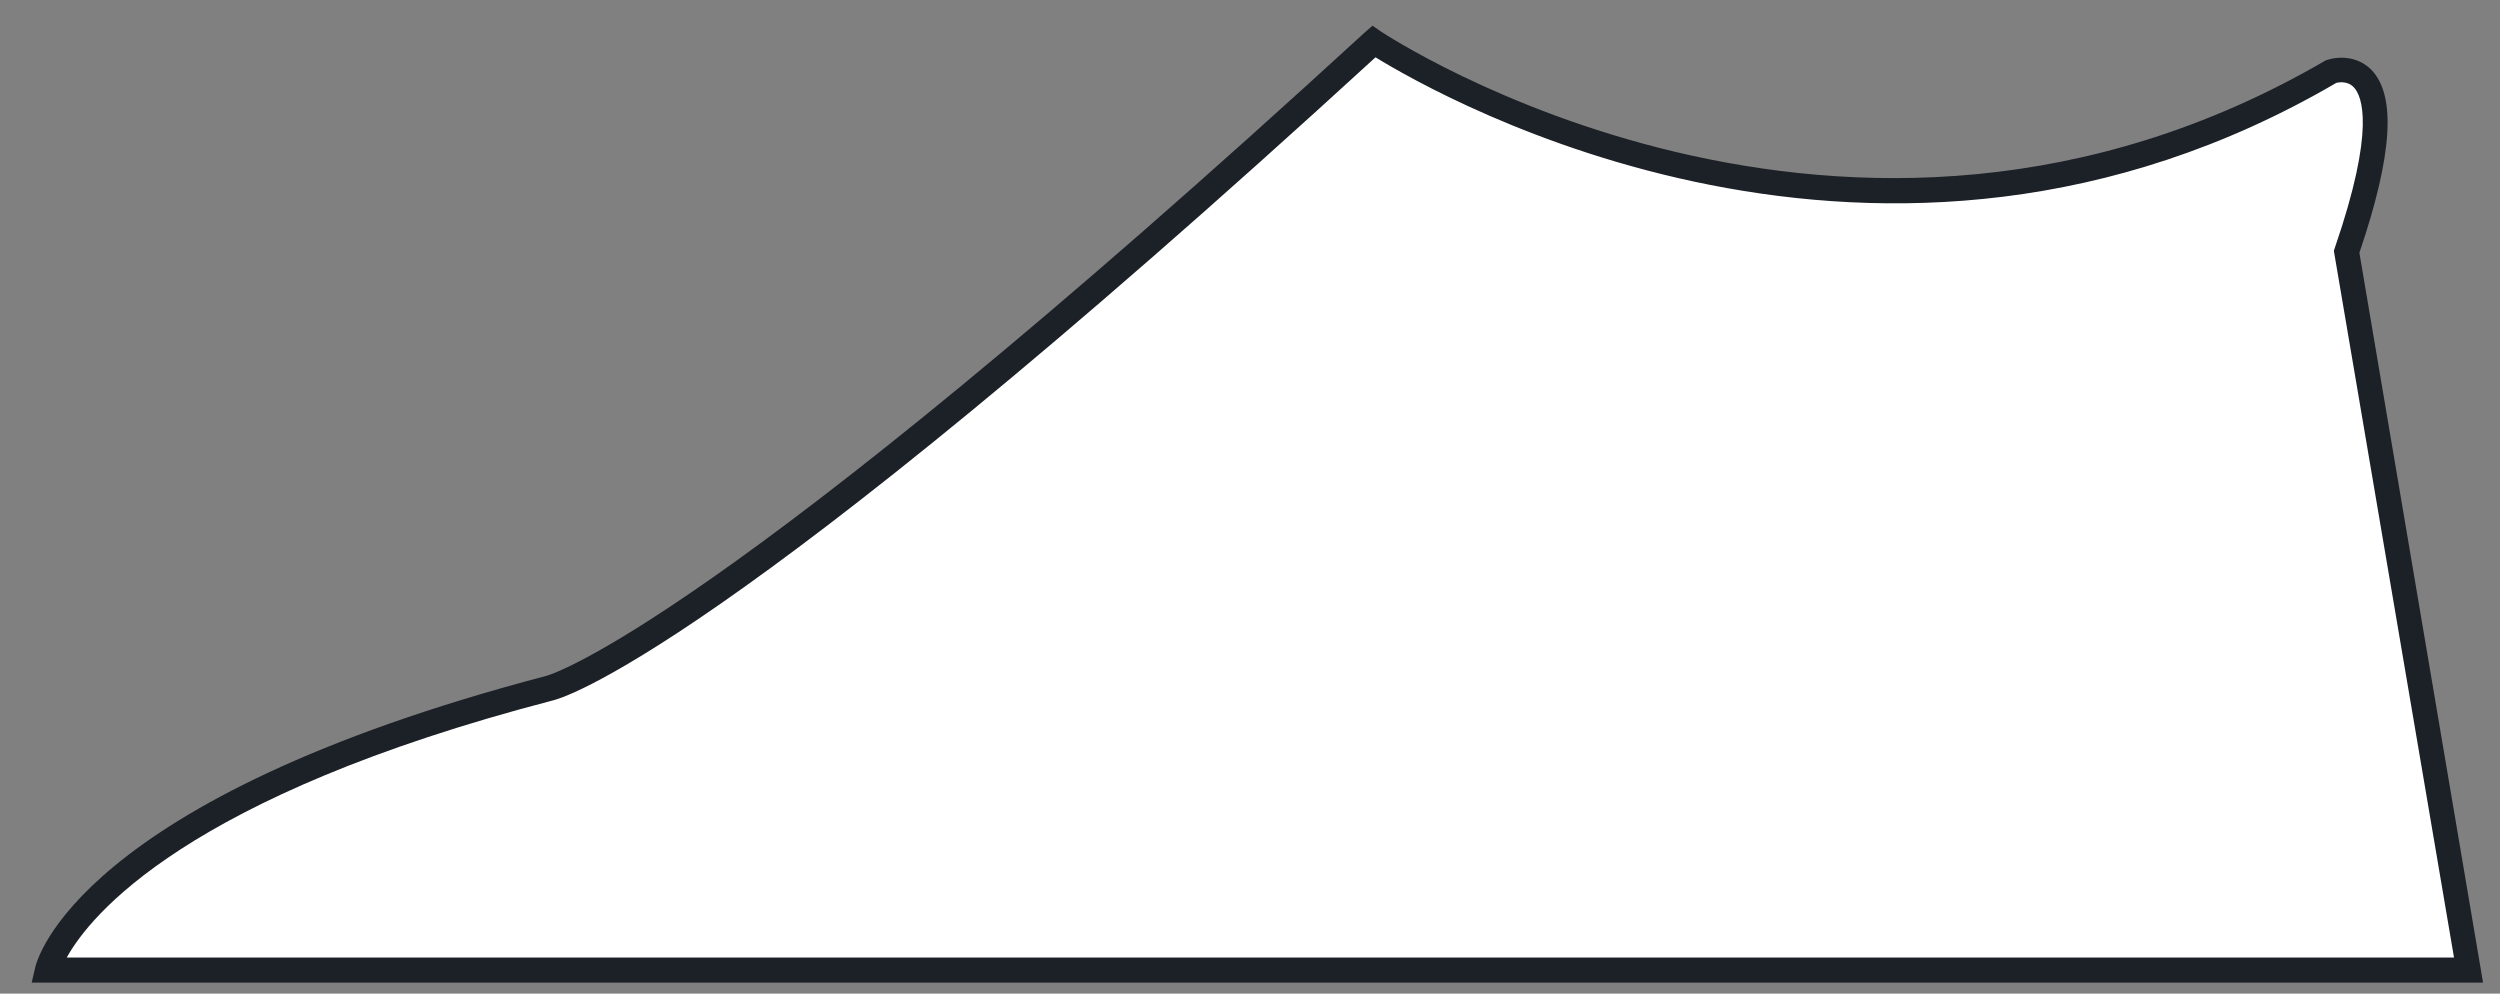 <svg width="78" height="31" viewBox="0 0 78 31" fill="none" xmlns="http://www.w3.org/2000/svg">
<rect x="0" y="0" width="78" height="31" fill="#808080" stroke="none"/>
<path d="M42.854 1.303C42.854 1.303 57.398 11.187 72.754 2.21C72.754 2.21 75.425 1.381 73.191 7.856L77.003 30.267H1.473C1.473 30.267 2.551 25.294 17.141 21.462C17.157 21.462 22.046 20.383 42.854 1.303Z" fill="white"/>
<path d="M77.471 30.658H0.988L1.098 30.189C1.144 29.97 2.394 24.934 17.047 21.087C17.11 21.071 22.265 19.648 42.588 1.006L42.823 0.802L43.073 0.975C43.213 1.068 57.601 10.608 72.566 1.882C72.925 1.756 73.535 1.725 73.988 2.179C74.769 2.992 74.644 4.853 73.613 7.887L77.471 30.658ZM2.082 29.876H76.565L72.816 7.825L72.847 7.731C74.128 4.009 73.691 2.992 73.441 2.726C73.222 2.492 72.91 2.585 72.894 2.585C58.71 10.874 44.978 3.055 42.916 1.788C22.452 20.539 17.453 21.806 17.25 21.853C5.784 24.84 2.8 28.578 2.082 29.876Z" fill="#1C2027"/>
</svg>
